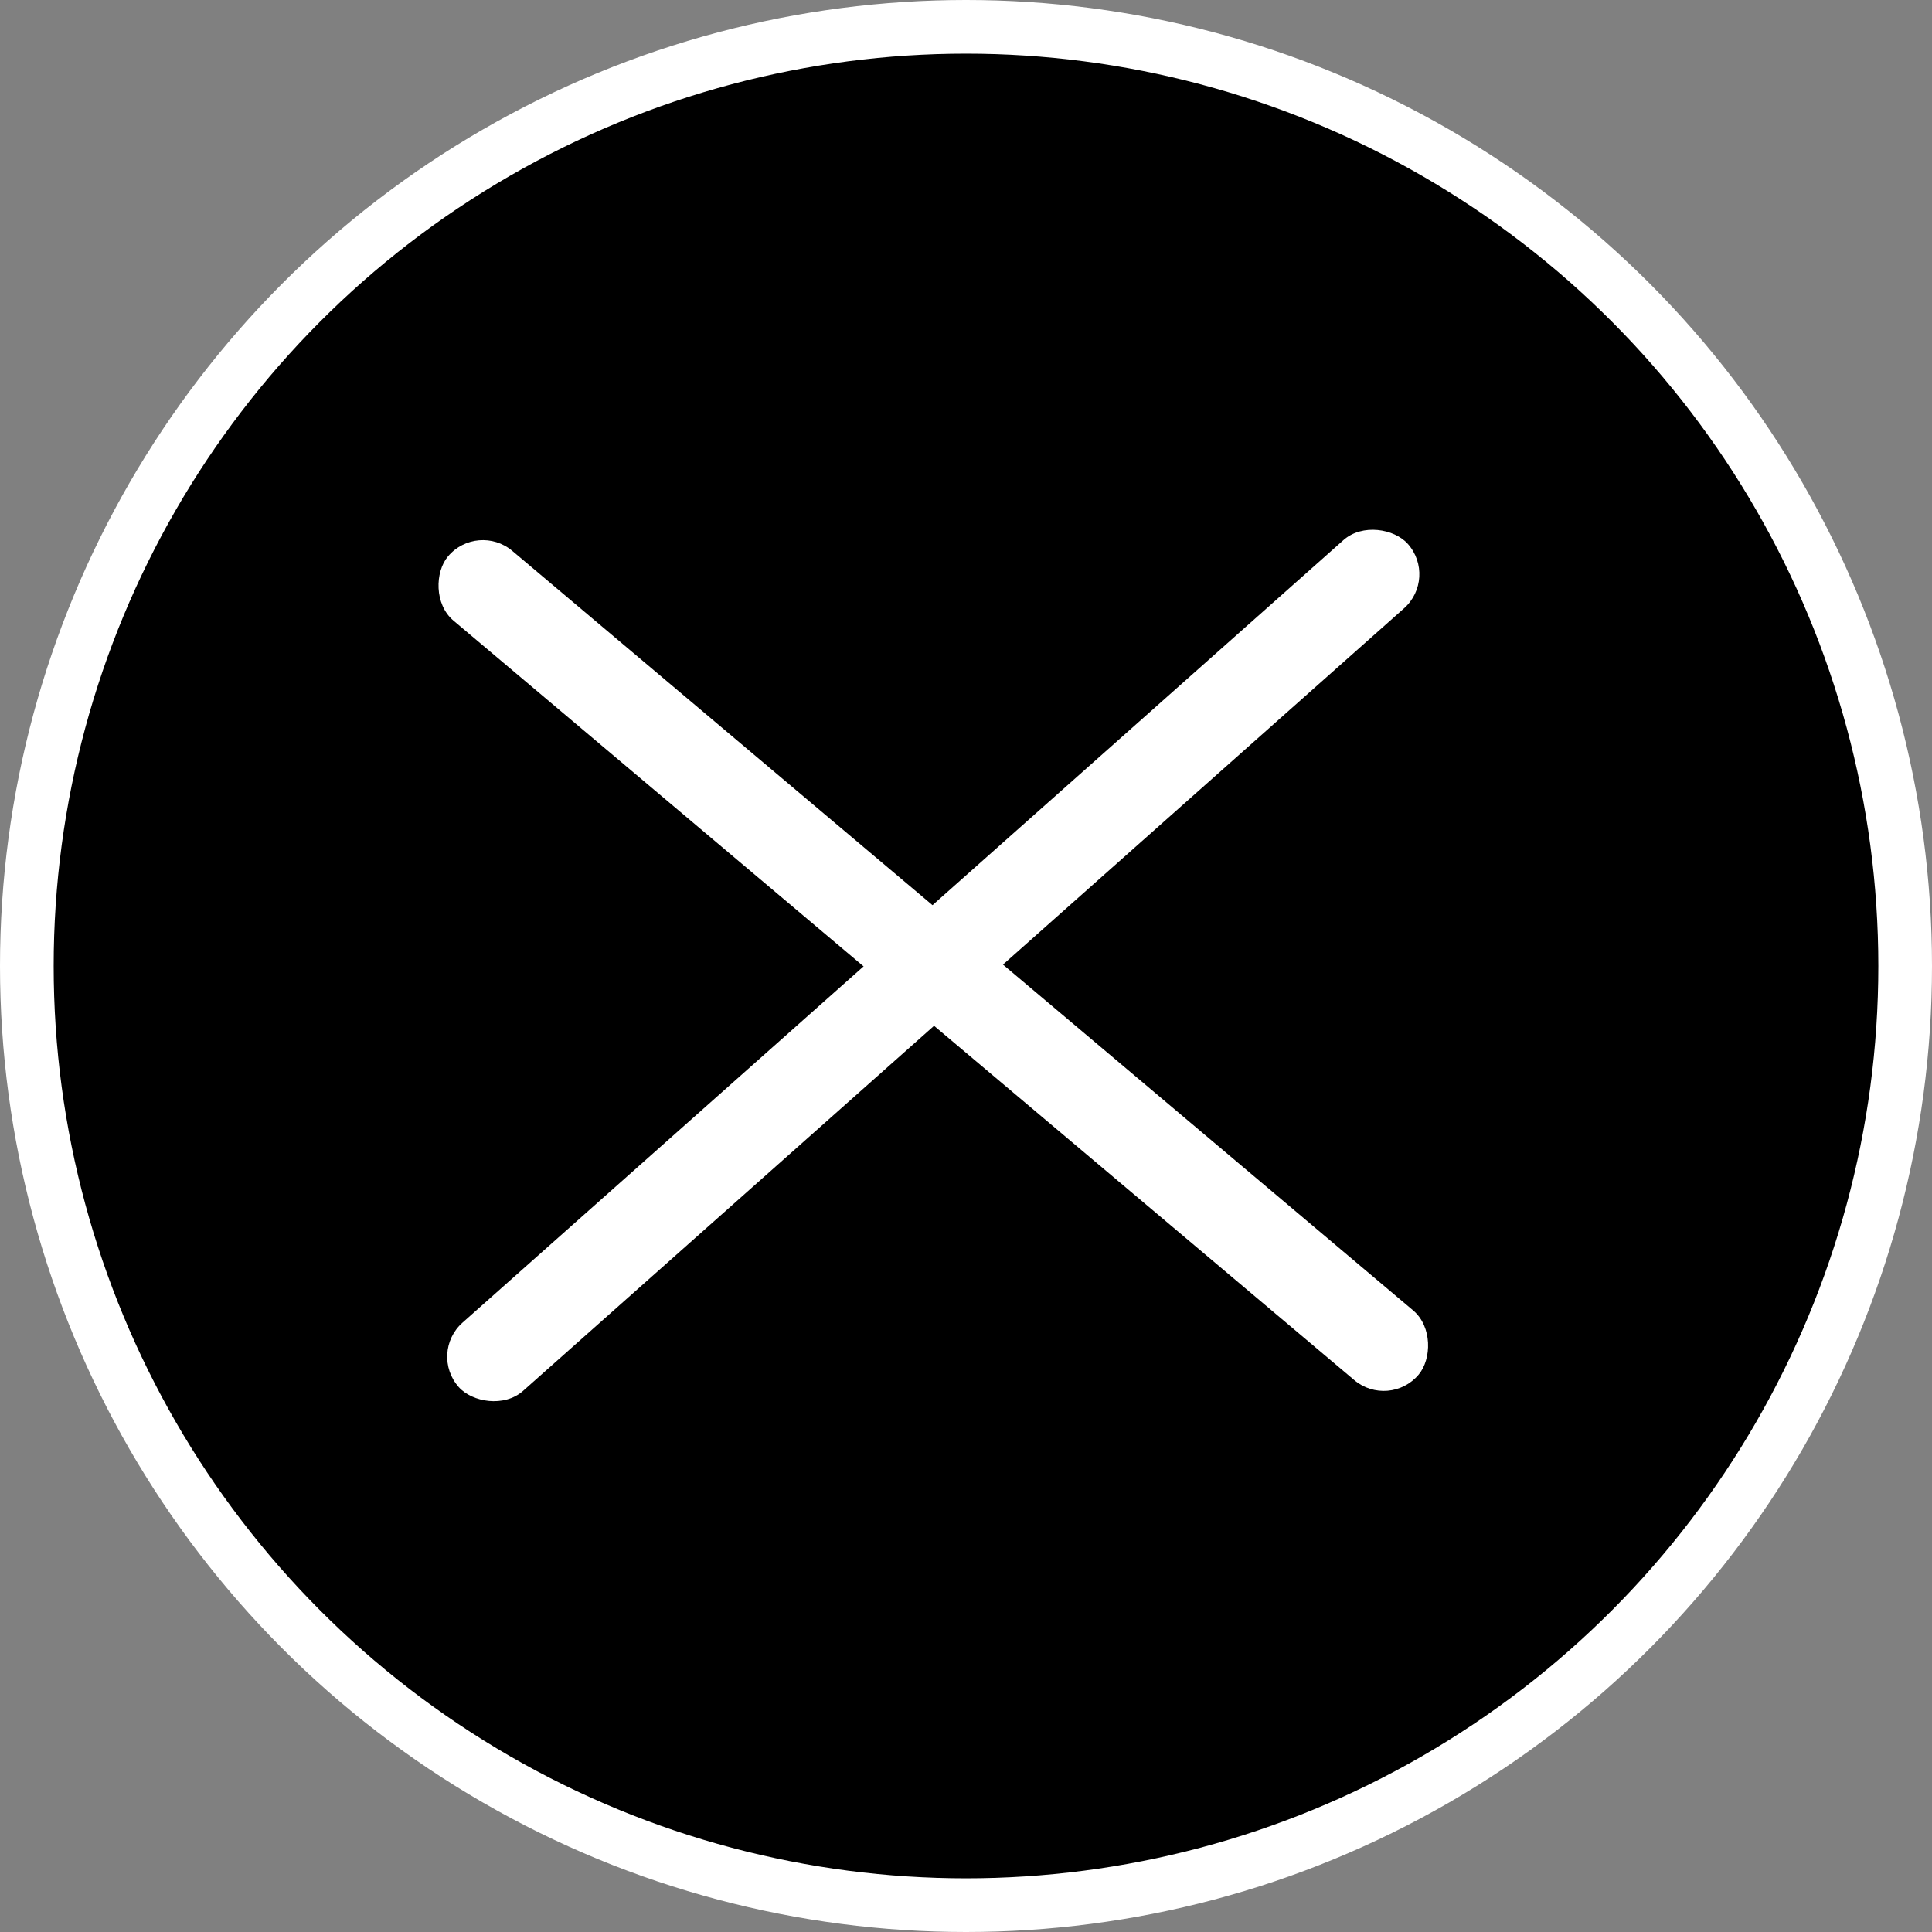 <svg width="36" height="36" viewBox="0 0 36 36" fill="none" xmlns="http://www.w3.org/2000/svg">
<rect x="0" y="0" width="36" height="36" fill="#808080" stroke="none"/>
<circle cx="18" cy="18" r="17.5" fill="black" stroke="white"/>
<rect x="8.896" y="9.717" width="23.656" height="1.7" rx="0.85" transform="rotate(40.135 8.896 9.717)" fill="white"/>
<rect x="7.983" y="25.21" width="23.656" height="1.7" rx="0.85" transform="rotate(-41.615 7.983 25.21)" fill="white"/>
</svg>
